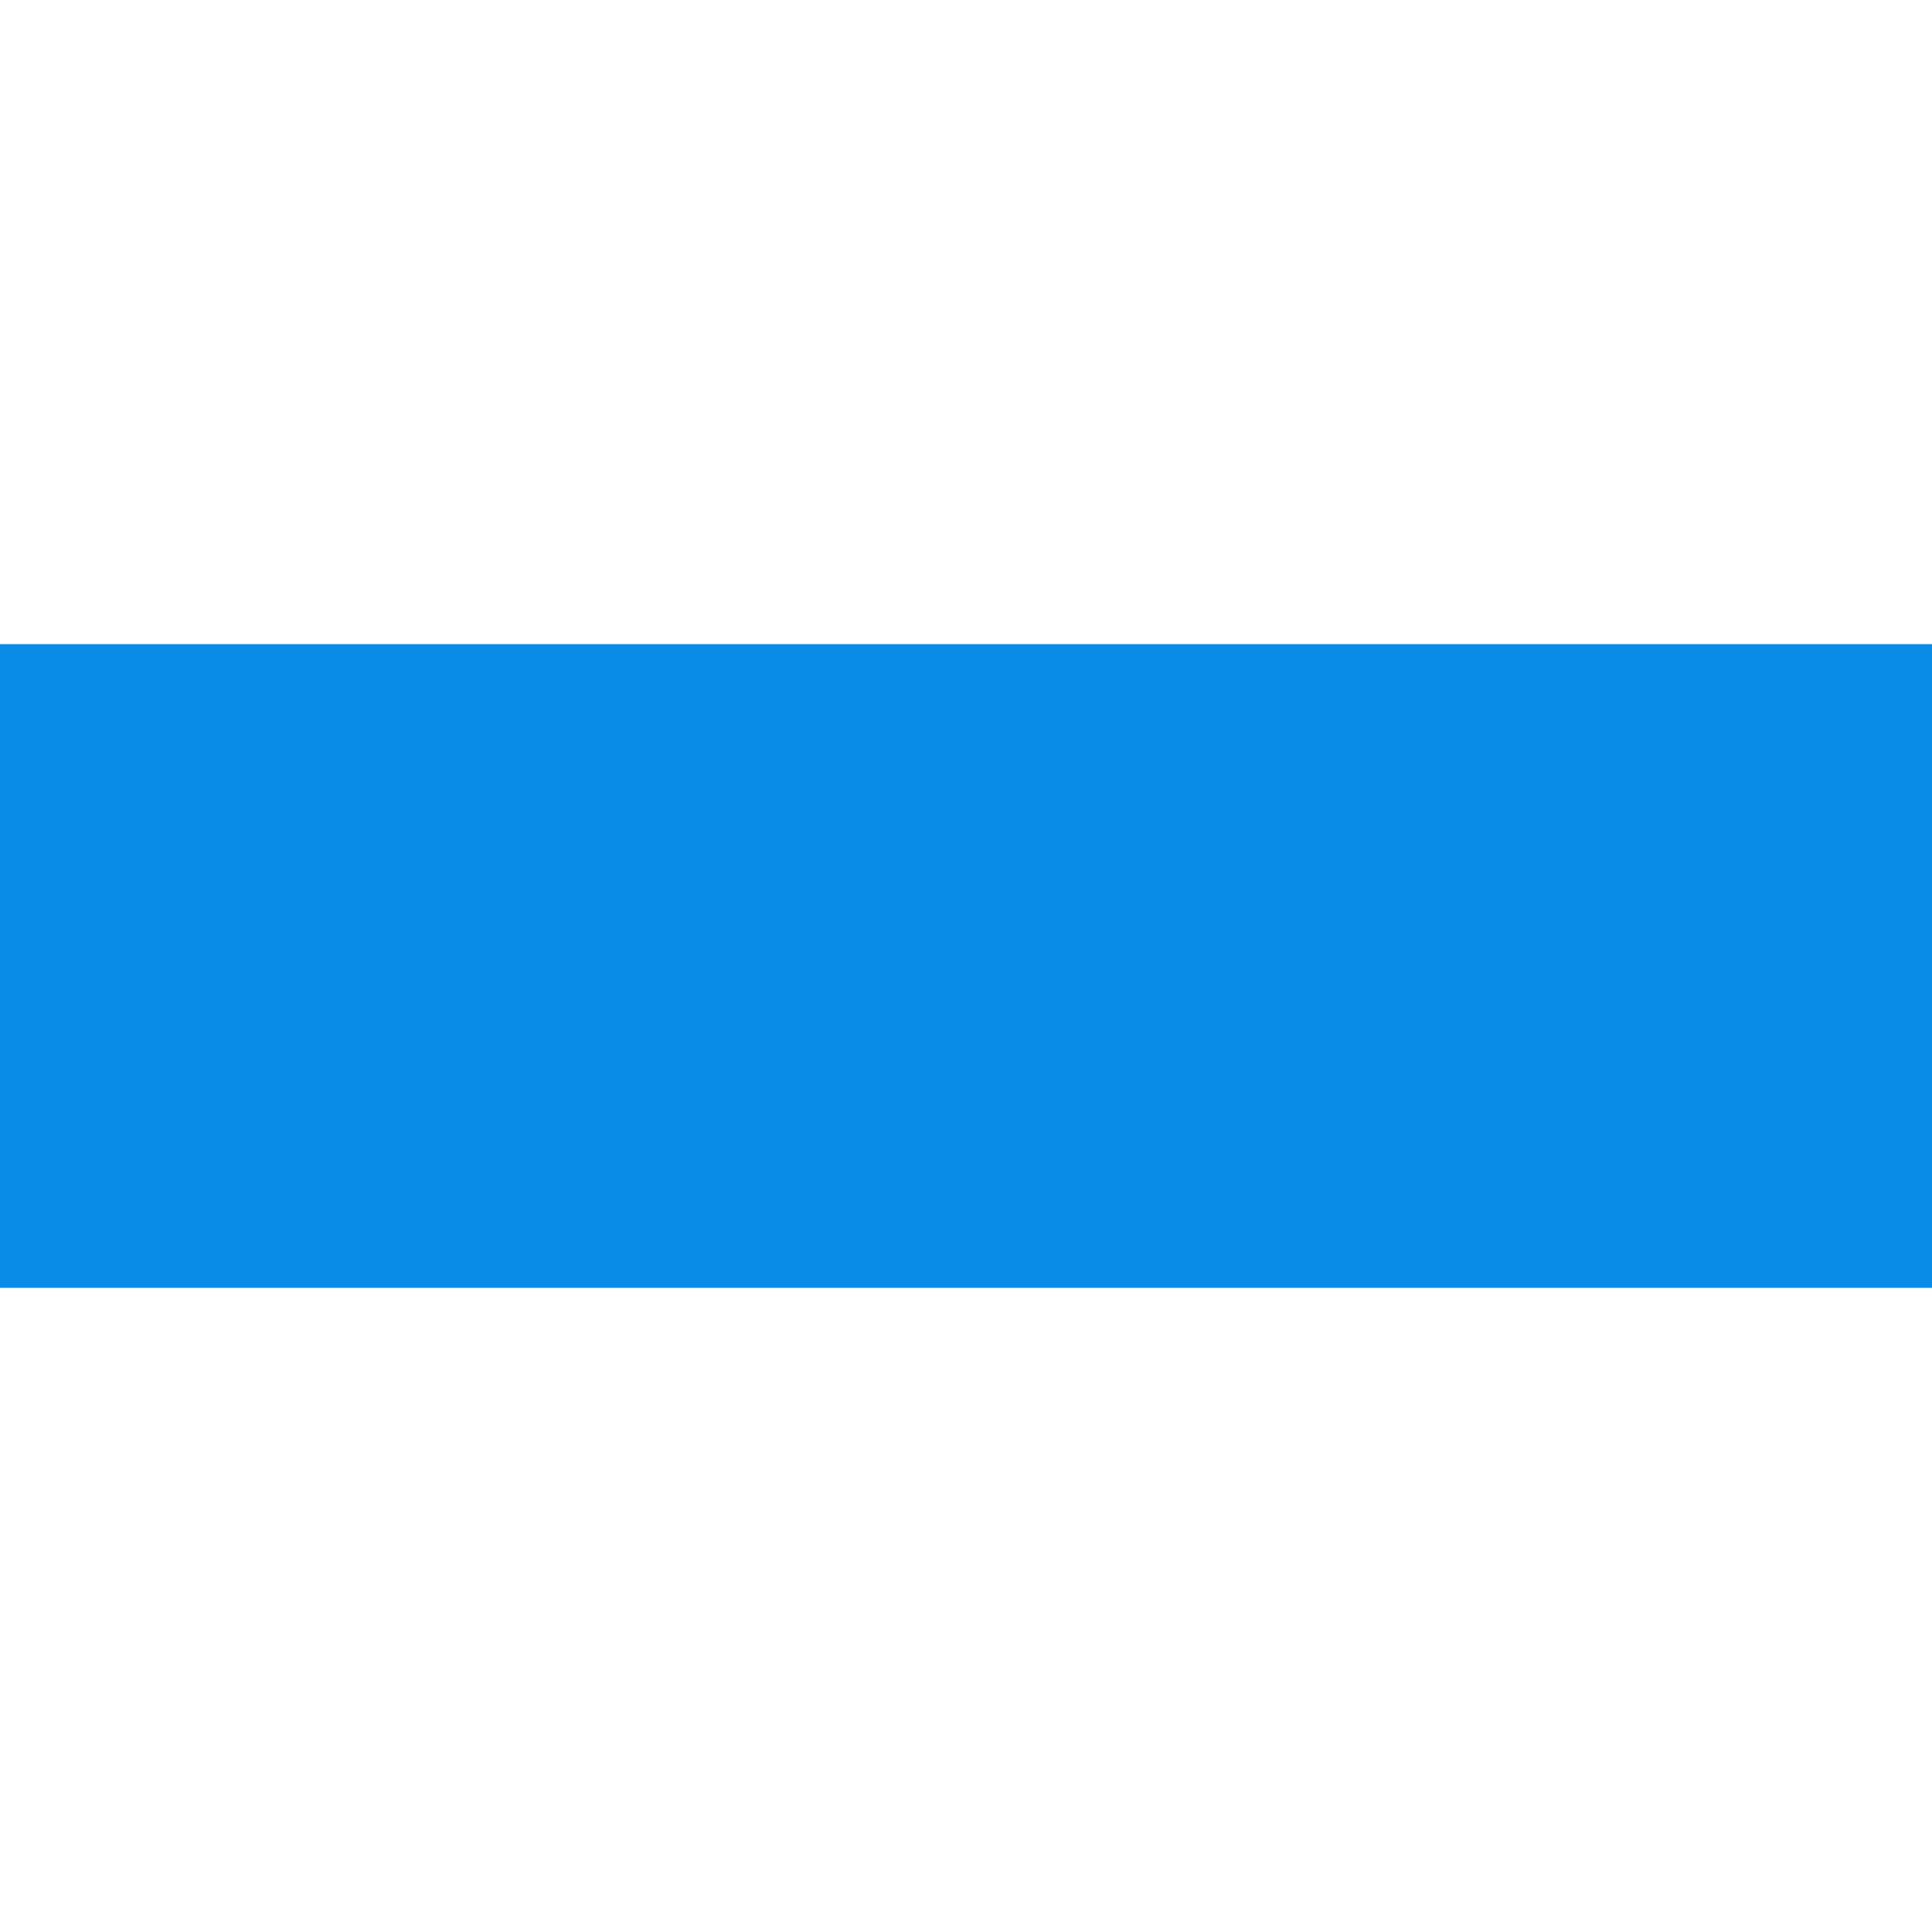 <svg xmlns="http://www.w3.org/2000/svg" id="flag-icons-ru" viewBox="0 0 512 512">
  <g fill-rule="evenodd" stroke-width="1pt">
    <path fill="#fff" d="M0 0h512v512H0z"/>
    <path fill="#088ce8" d="M0 170.7h512V512H0z"/>
    <path fill="#fff" d="M0 341.3h512V512H0z"/>
  </g>
</svg>
